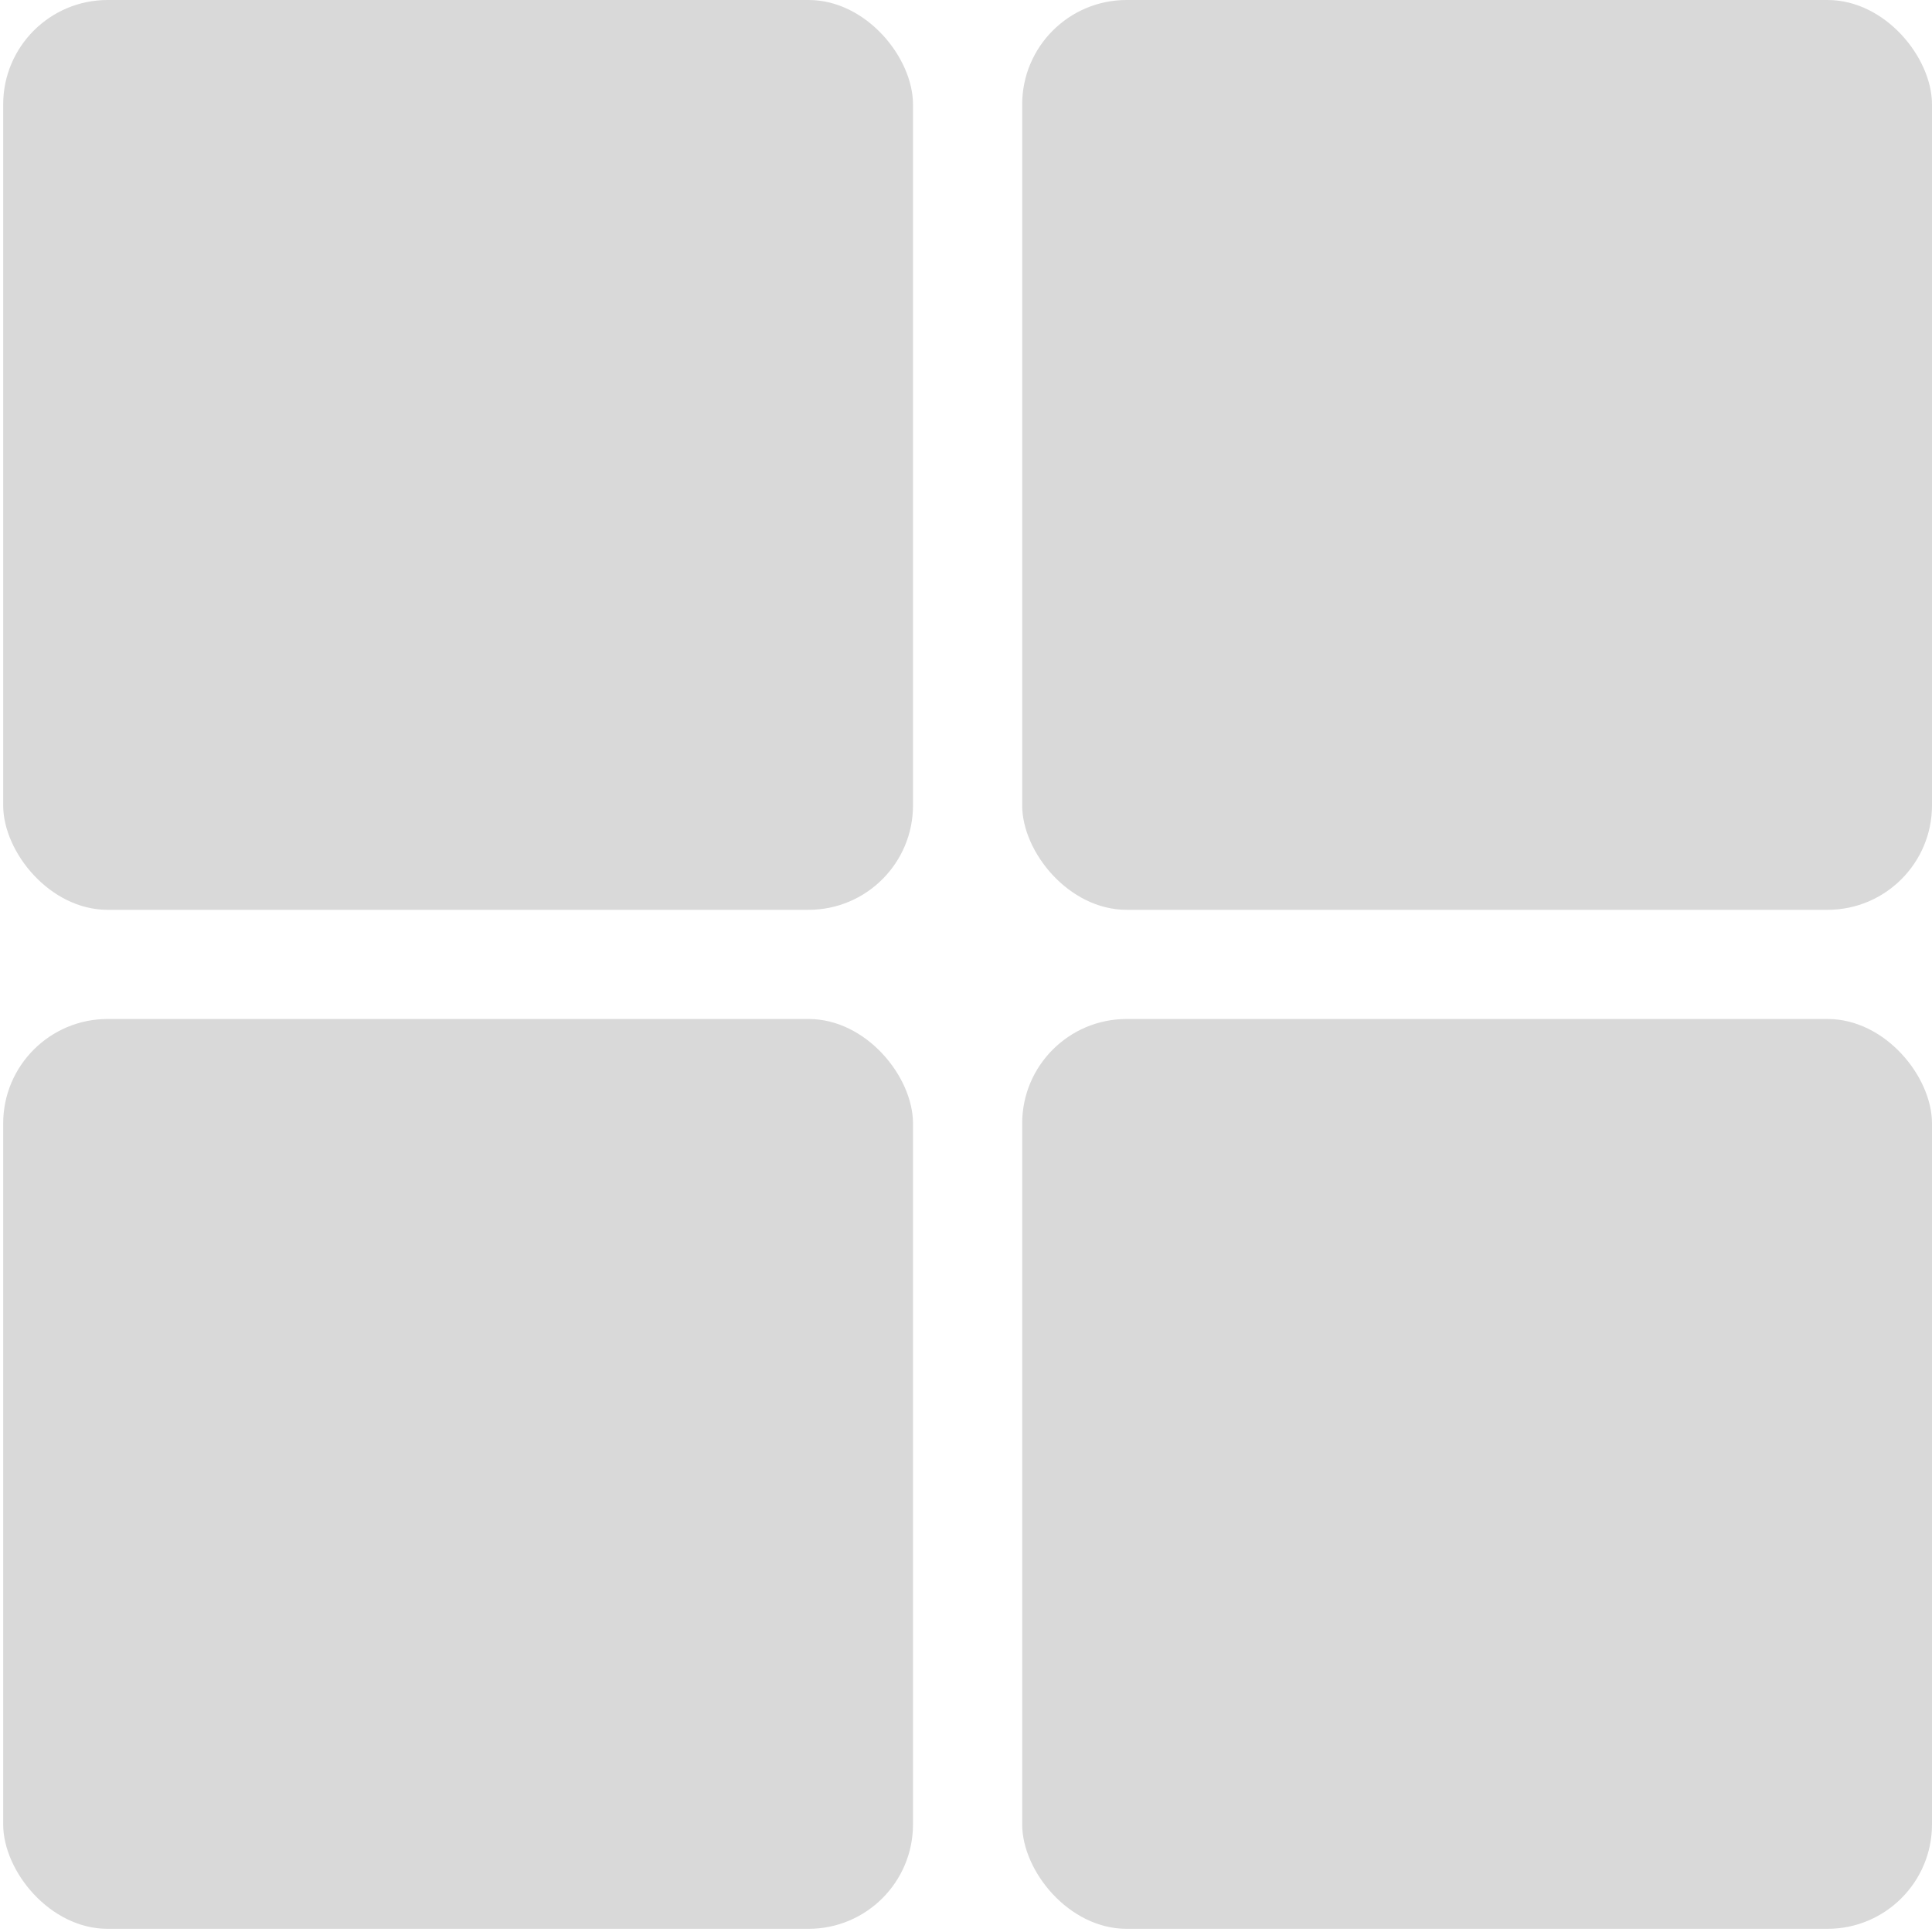 <svg width="37" height="37" viewBox="0 0 37 37" fill="none" xmlns="http://www.w3.org/2000/svg">
<rect x="0.061" width="17.424" height="17.424" rx="2" fill="#D9D9D9"/>
<rect x="19.576" width="17.424" height="17.424" rx="2" fill="#D9D9D9"/>
<rect x="0.061" y="19.515" width="17.424" height="17.424" rx="2" fill="#D9D9D9"/>
<rect x="19.576" y="19.515" width="17.424" height="17.424" rx="2" fill="#D9D9D9"/>
</svg>
